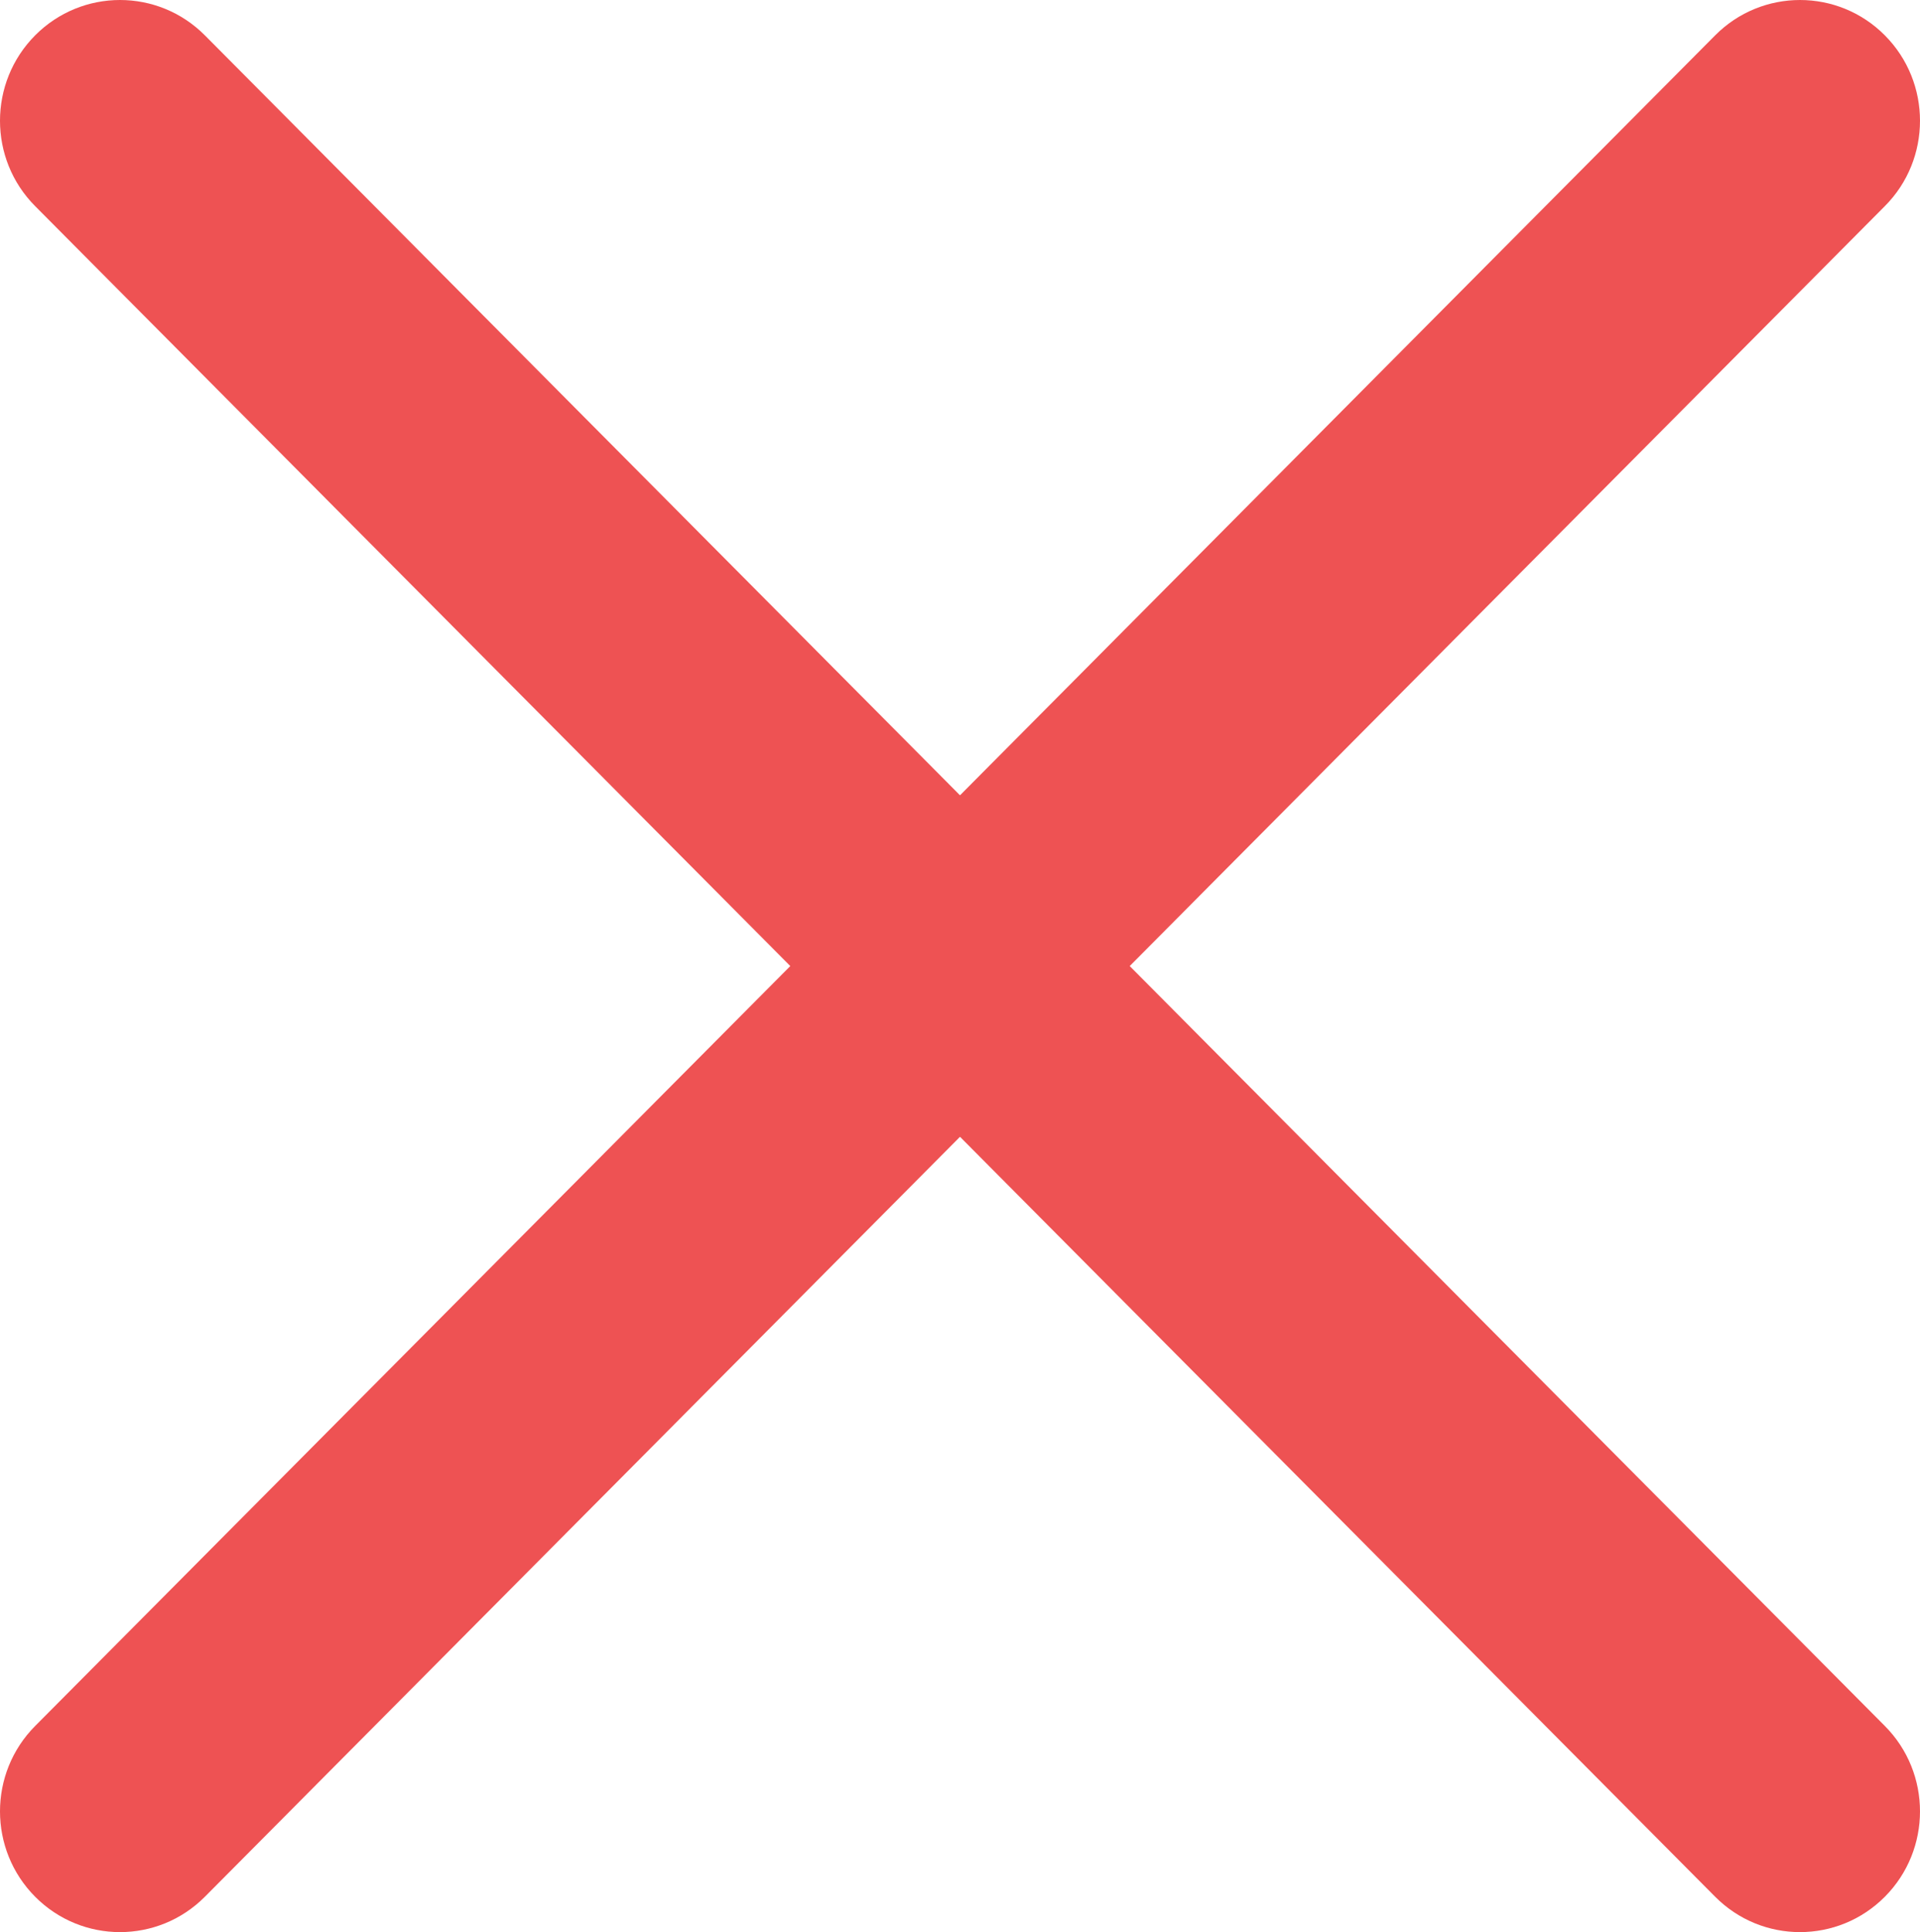 <?xml version="1.0" encoding="utf-8"?>
<!-- Generator: Adobe Illustrator 16.0.0, SVG Export Plug-In . SVG Version: 6.00 Build 0)  -->
<!DOCTYPE svg PUBLIC "-//W3C//DTD SVG 1.1//EN" "http://www.w3.org/Graphics/SVG/1.1/DTD/svg11.dtd">
<svg version="1.1" id="Line" xmlns="http://www.w3.org/2000/svg" xmlns:xlink="http://www.w3.org/1999/xlink" x="0px" y="0px"
	 width="323.58px" height="325.54px" viewBox="0 0 323.58 325.54" enable-background="new 0 0 323.58 325.54" xml:space="preserve">
<path fill-rule="evenodd" clip-rule="evenodd" fill="#EE5253" d="M190.392,162.77L317.658,34.729c7.896-7.93,7.896-20.823,0-28.77
	c-7.895-7.945-20.706-7.945-28.603,0L161.79,134L34.531,5.959c-7.905-7.945-20.705-7.945-28.61,0c-7.895,7.946-7.895,20.84,0,28.77
	L133.188,162.77L5.921,290.811c-7.895,7.946-7.895,20.825,0,28.77c3.956,3.975,9.133,5.96,14.3,5.96
	c5.177,0,10.354-1.985,14.31-5.96L161.79,191.539L289.056,319.58c3.957,3.975,9.126,5.96,14.293,5.96
	c5.185,0,10.354-1.985,14.309-5.96c7.896-7.944,7.896-20.823,0-28.77L190.392,162.77z"/>
</svg>
